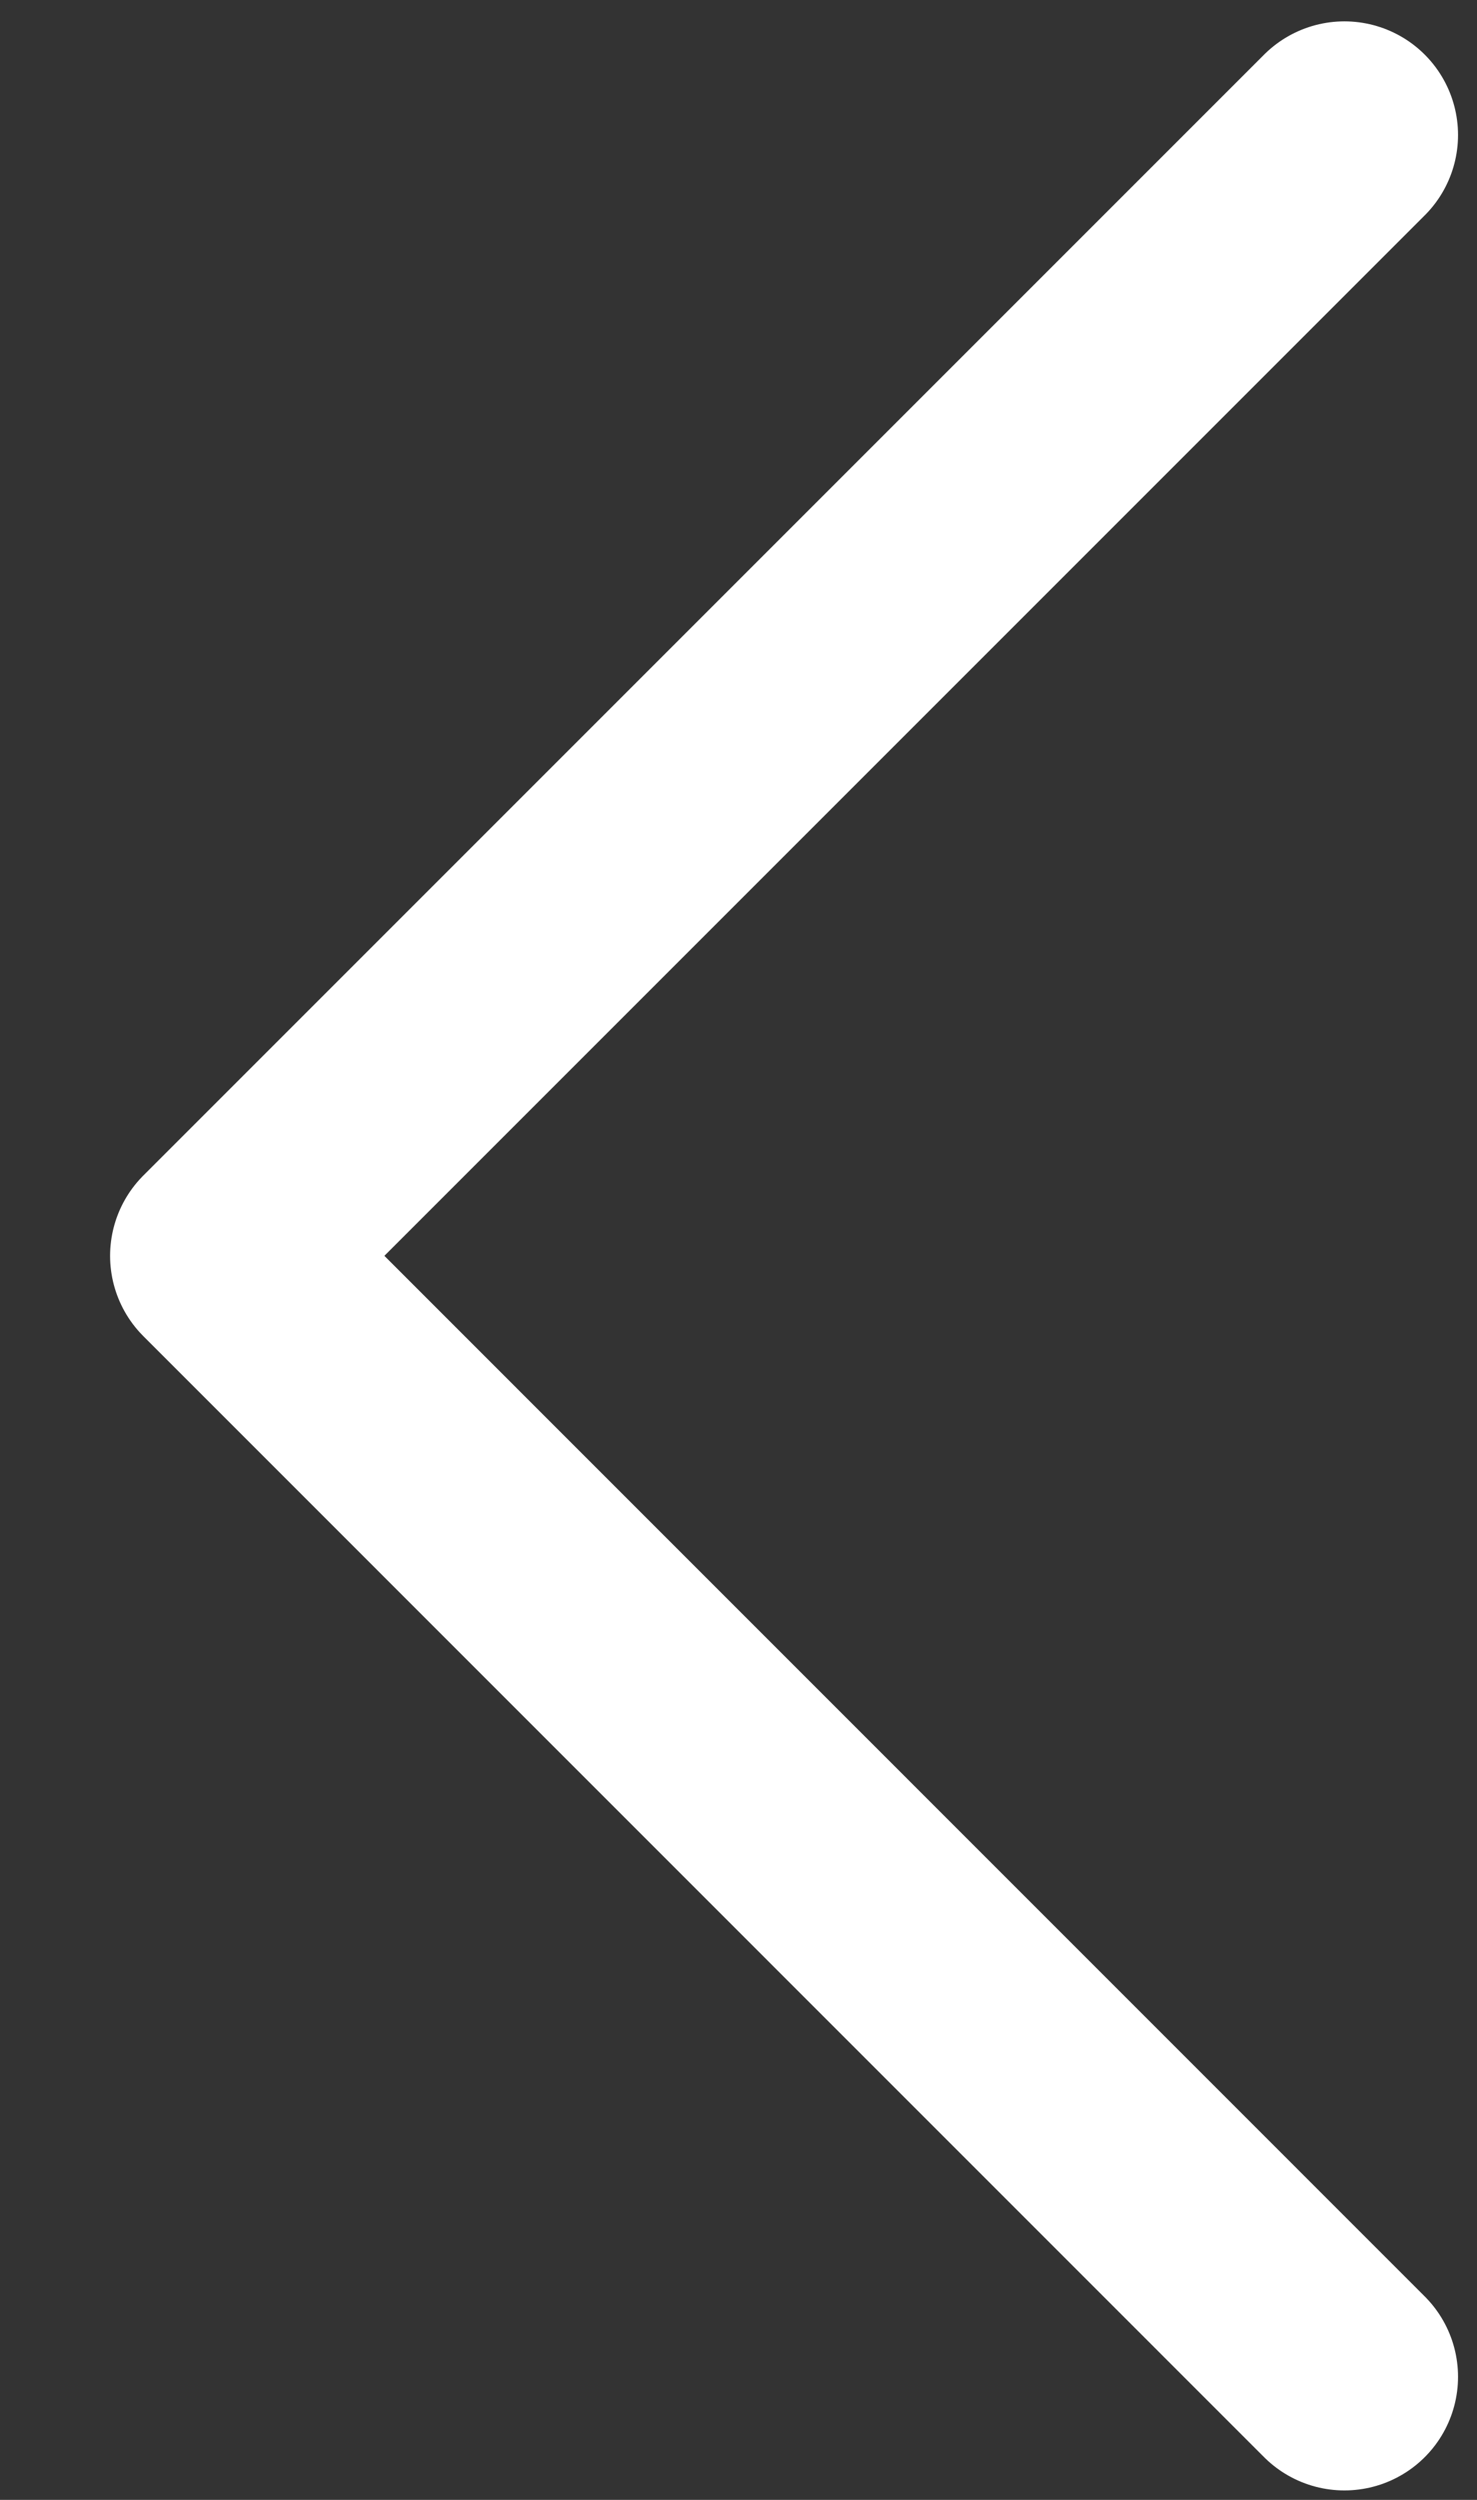 <svg width="13" height="22" viewBox="0 0 13 22" fill="none" xmlns="http://www.w3.org/2000/svg">
<rect x="0" y="0" width="13" height="22" fill="#333333" stroke="none"/>
<path d="M11.833 20.917L1.969 11.052L11.833 1.188" stroke="white" stroke-width="2" stroke-linecap="round" stroke-linejoin="round"/>
</svg>
